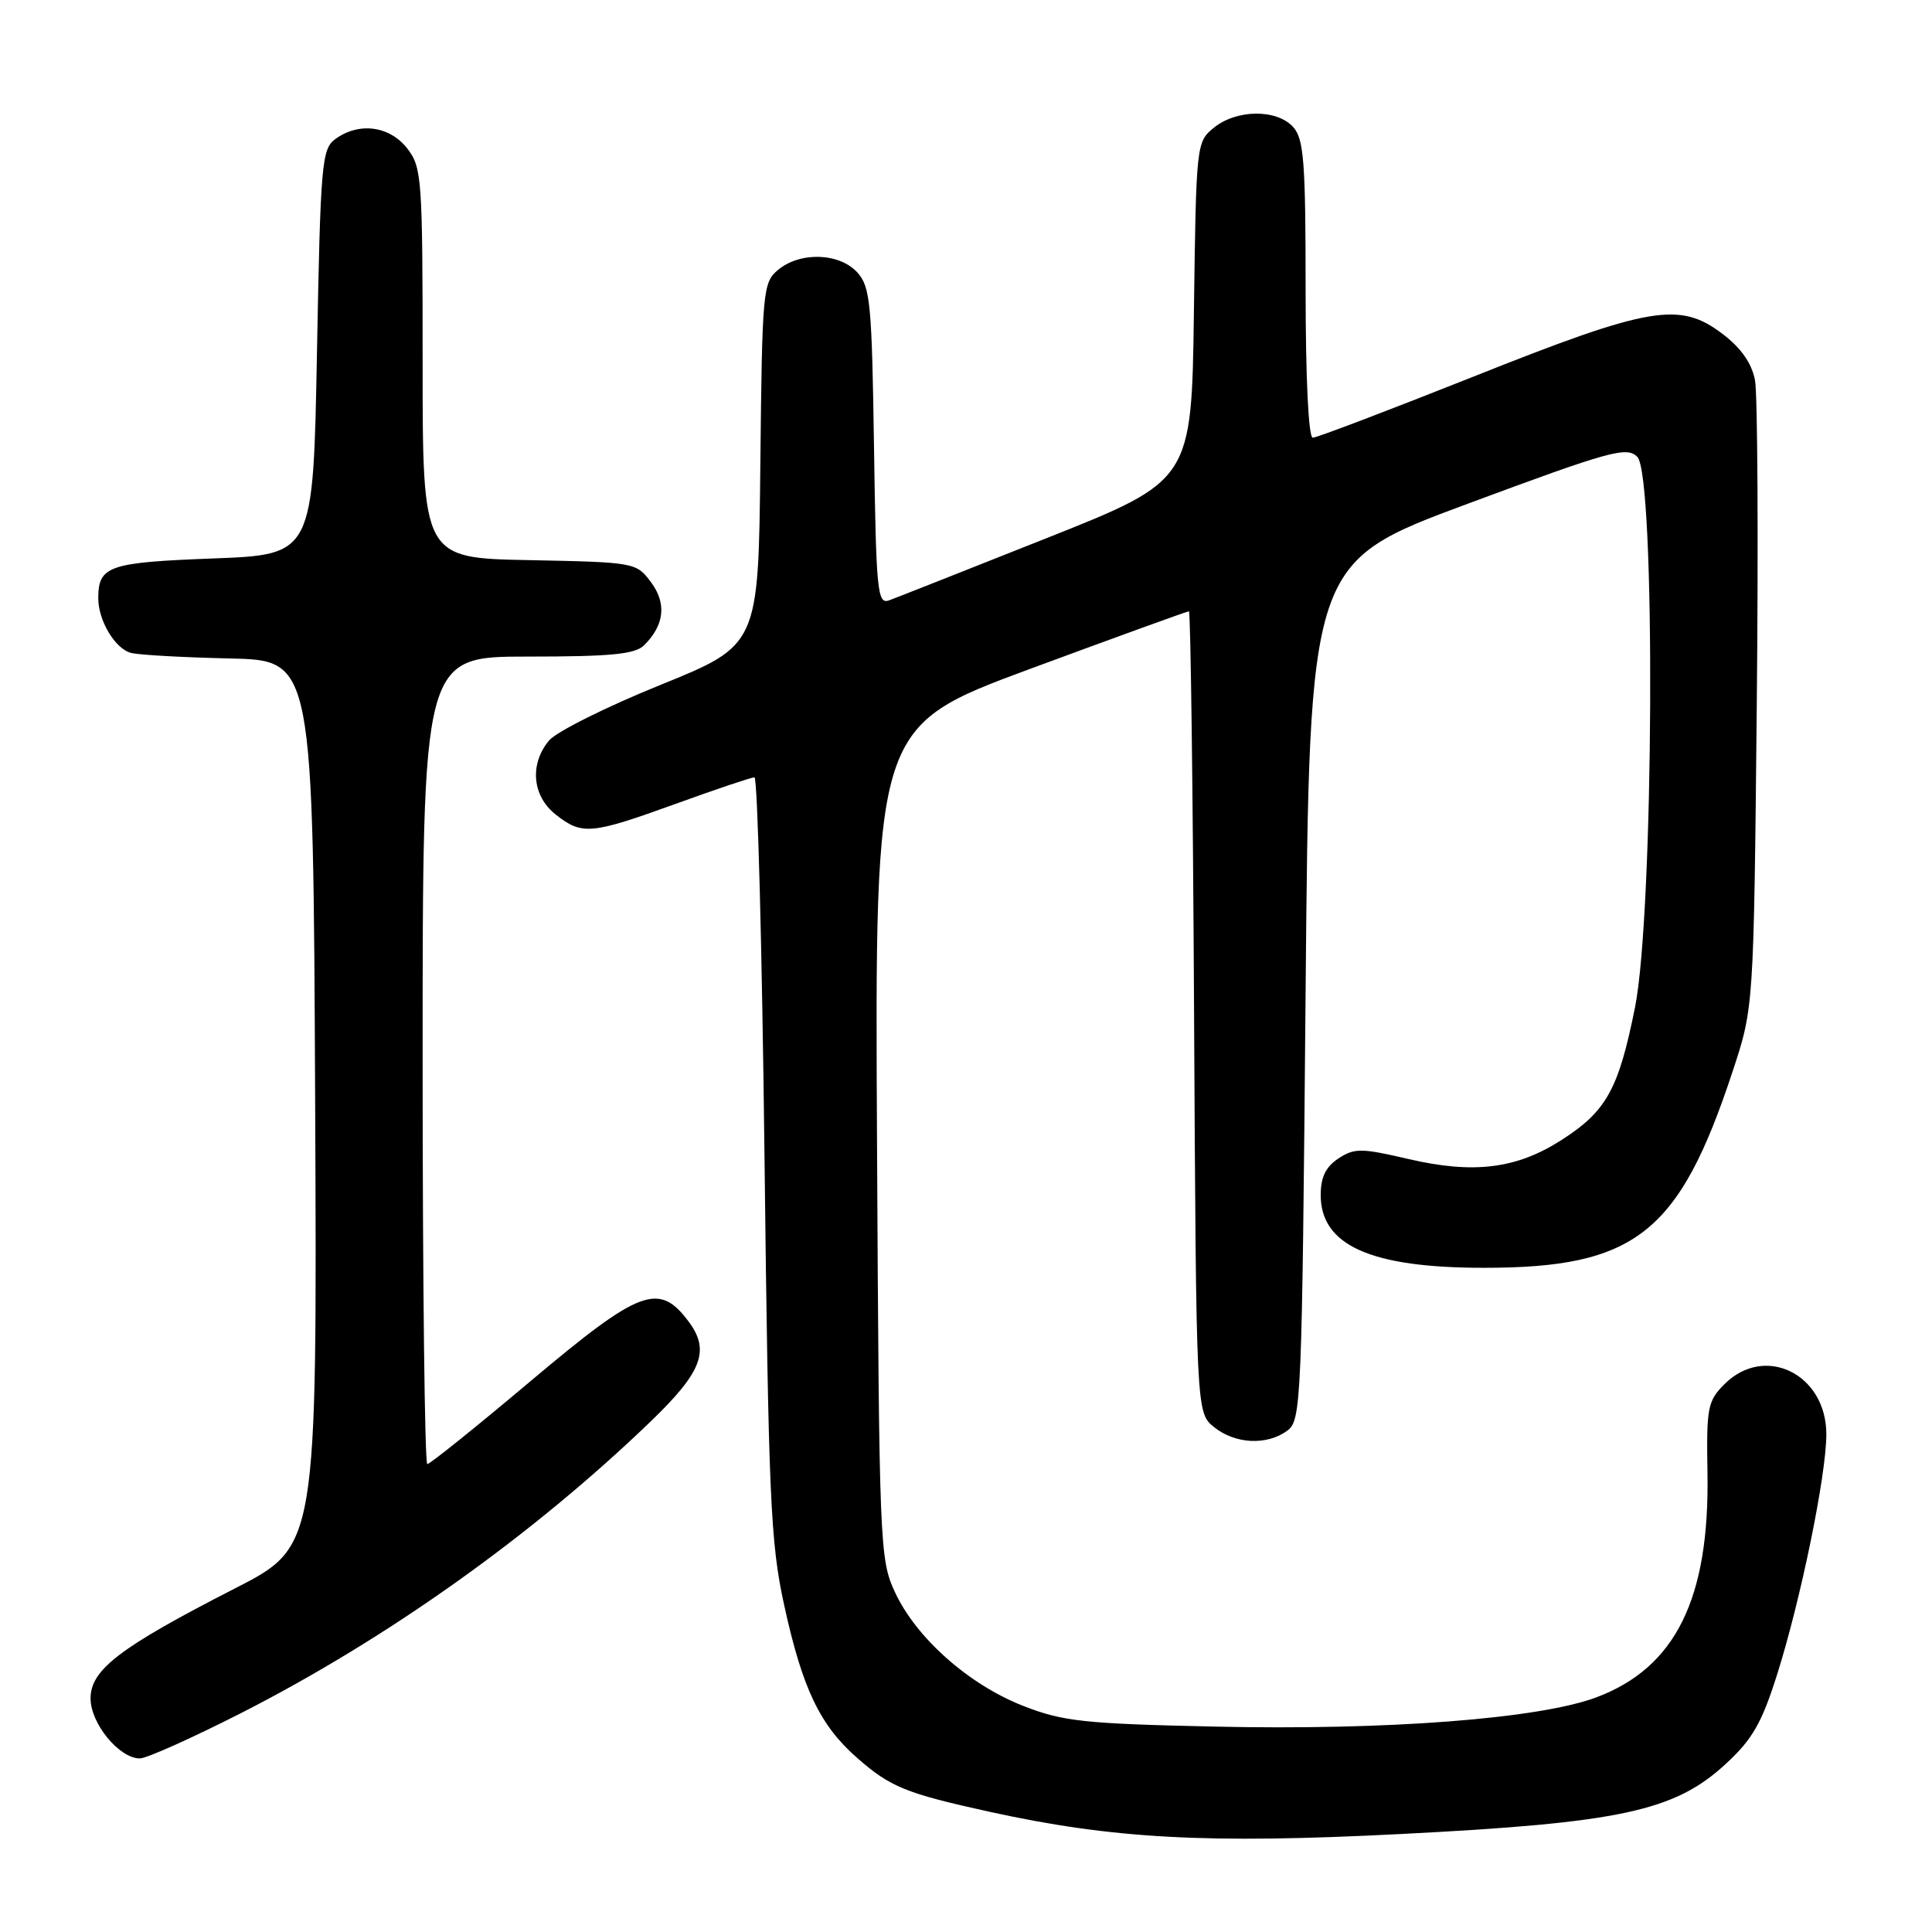 <?xml version="1.0" encoding="UTF-8" standalone="no"?>
<!DOCTYPE svg PUBLIC "-//W3C//DTD SVG 1.1//EN" "http://www.w3.org/Graphics/SVG/1.1/DTD/svg11.dtd" >
<svg xmlns="http://www.w3.org/2000/svg" xmlns:xlink="http://www.w3.org/1999/xlink" version="1.1" viewBox="0 0 256 256">
 <g >
 <path fill="currentColor"
d=" M 185.54 243.02 C 214.70 241.54 221.88 239.99 228.66 233.74 C 232.20 230.48 233.44 228.32 235.47 221.90 C 238.62 211.95 242.00 195.44 242.00 190.05 C 242.00 182.07 233.85 178.06 228.50 183.41 C 226.27 185.64 226.10 186.51 226.25 195.16 C 226.53 211.85 222.01 220.98 211.52 224.91 C 203.91 227.75 183.74 229.30 160.81 228.78 C 143.63 228.40 140.85 228.10 135.58 226.04 C 128.39 223.23 121.42 217.06 118.60 211.00 C 116.56 206.63 116.49 204.92 116.21 151.37 C 115.92 96.25 115.92 96.25 136.52 88.62 C 147.86 84.43 157.31 81.00 157.54 81.00 C 157.76 81.00 158.07 104.89 158.22 134.09 C 158.50 187.18 158.50 187.18 160.86 189.09 C 163.65 191.35 167.85 191.56 170.56 189.58 C 172.43 188.21 172.52 186.13 173.00 131.35 C 173.50 74.54 173.50 74.54 194.45 66.76 C 213.38 59.73 215.55 59.13 216.95 60.53 C 219.40 62.98 219.15 120.92 216.65 133.47 C 214.47 144.34 212.87 147.23 206.92 151.05 C 200.94 154.89 195.26 155.59 186.60 153.57 C 180.38 152.12 179.48 152.11 177.35 153.50 C 175.67 154.61 175.00 155.98 175.00 158.35 C 175.00 165.02 181.64 167.99 196.57 167.99 C 216.69 168.01 222.50 163.43 229.57 142.00 C 232.38 133.50 232.38 133.50 232.78 93.63 C 233.00 71.70 232.89 52.25 232.55 50.40 C 232.12 48.14 230.72 46.13 228.28 44.27 C 222.56 39.91 218.67 40.57 195.20 49.92 C 184.03 54.36 174.47 58.00 173.95 58.00 C 173.38 58.00 173.00 50.04 173.00 38.33 C 173.00 21.43 172.77 18.40 171.35 16.83 C 169.18 14.43 163.87 14.48 160.86 16.91 C 158.52 18.80 158.50 19.05 158.20 41.25 C 157.90 63.67 157.90 63.67 138.70 71.30 C 128.14 75.50 118.74 79.21 117.81 79.55 C 116.26 80.12 116.09 78.41 115.81 59.19 C 115.53 40.21 115.32 38.00 113.60 36.10 C 111.24 33.50 106.04 33.32 103.11 35.75 C 101.08 37.43 100.99 38.45 100.75 61.50 C 100.50 85.49 100.50 85.49 87.50 90.76 C 80.35 93.65 73.71 96.97 72.75 98.12 C 70.14 101.26 70.52 105.48 73.63 107.93 C 77.14 110.69 78.29 110.58 89.57 106.50 C 94.89 104.57 99.57 103.00 99.97 103.00 C 100.38 103.00 100.98 125.61 101.30 153.25 C 101.83 198.54 102.09 204.41 103.91 212.71 C 106.32 223.73 108.64 228.60 113.55 232.91 C 117.98 236.80 119.99 237.62 131.07 240.06 C 147.43 243.65 159.89 244.33 185.54 243.02 Z  M 31.99 226.97 C 51.41 217.06 70.60 203.40 86.26 188.31 C 93.01 181.80 94.10 178.96 91.28 175.16 C 87.33 169.84 84.84 170.77 70.37 182.95 C 63.15 189.03 56.97 194.00 56.62 194.00 C 56.28 194.00 56.00 169.93 56.00 140.50 C 56.00 87.00 56.00 87.00 69.93 87.00 C 81.00 87.00 84.17 86.69 85.36 85.49 C 88.05 82.81 88.35 79.94 86.25 77.13 C 84.31 74.53 84.11 74.50 70.14 74.22 C 56.00 73.95 56.00 73.95 56.00 48.11 C 56.00 23.48 55.90 22.15 53.93 19.63 C 51.59 16.67 47.55 16.15 44.44 18.42 C 42.63 19.74 42.47 21.58 42.00 46.67 C 41.50 73.50 41.50 73.50 28.21 74.00 C 14.42 74.52 13.05 74.99 13.02 79.20 C 12.99 82.22 15.28 86.03 17.42 86.53 C 18.56 86.79 24.45 87.12 30.50 87.25 C 41.50 87.50 41.50 87.50 41.76 146.20 C 42.02 204.91 42.02 204.91 31.12 210.48 C 15.88 218.28 12.00 221.24 12.00 225.05 C 12.00 228.38 15.80 233.00 18.53 233.00 C 19.42 233.00 25.48 230.28 31.99 226.97 Z "/>
</g>
</svg>